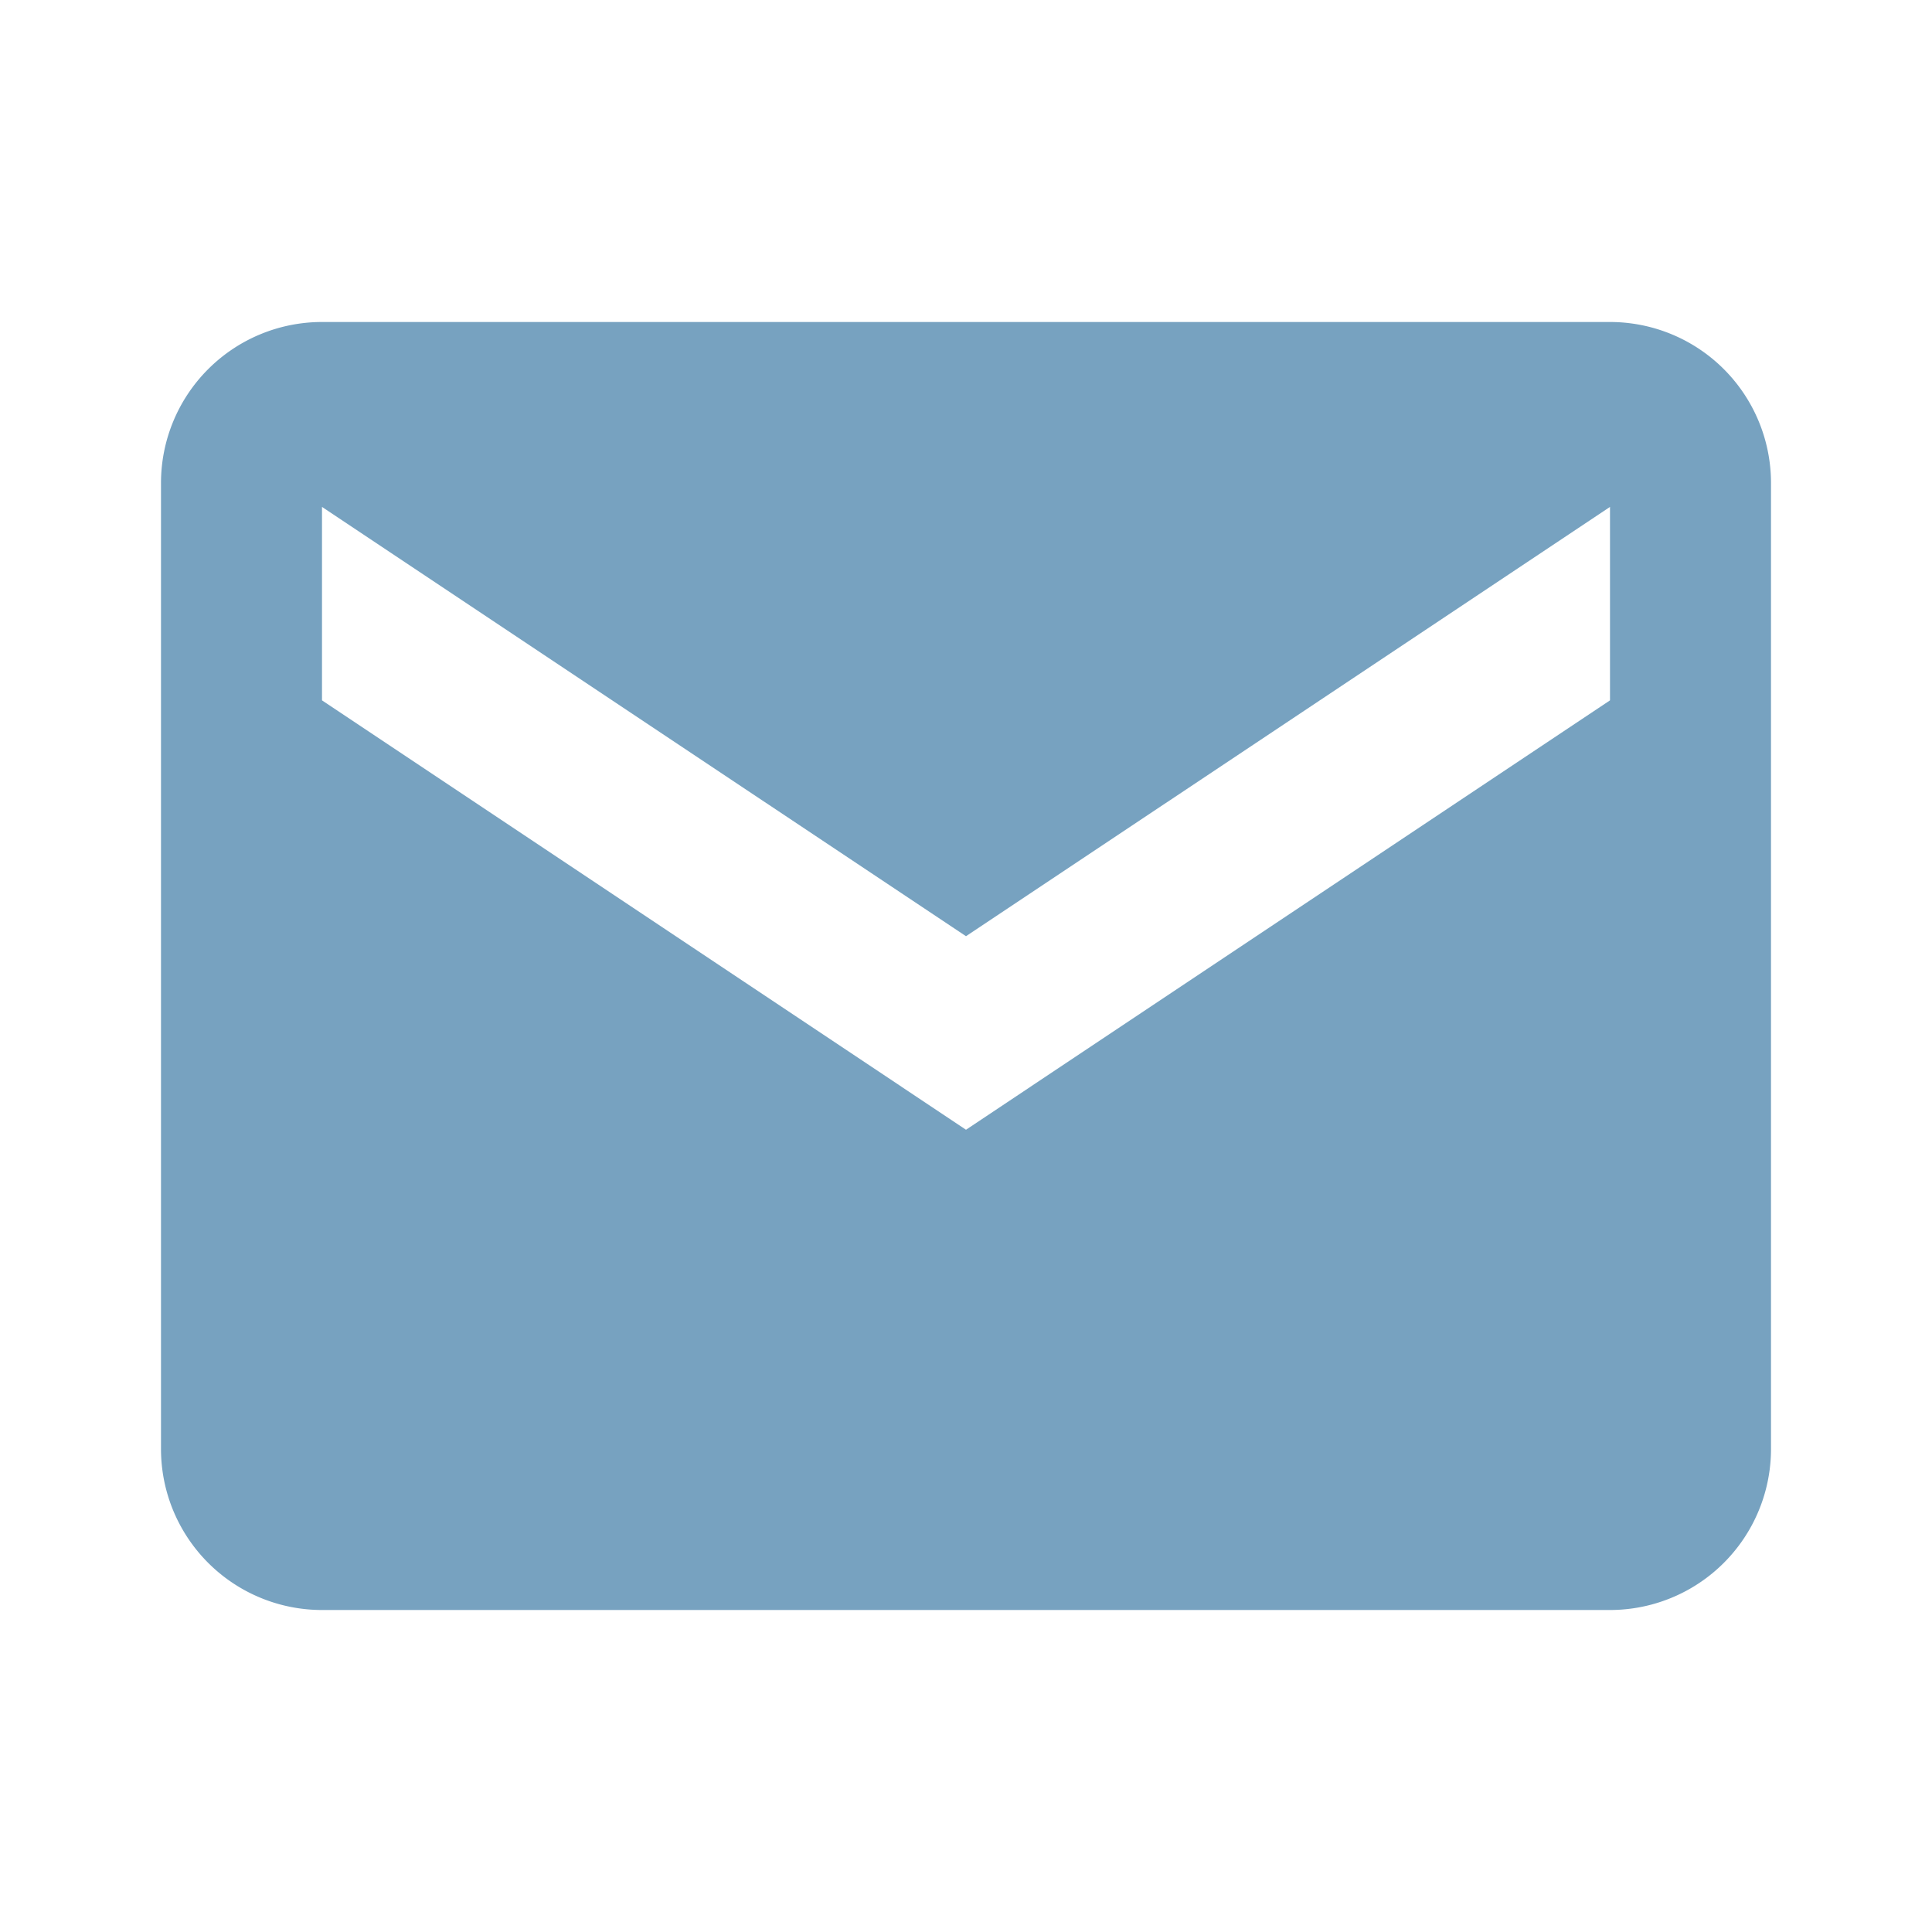 <svg xmlns="http://www.w3.org/2000/svg" width="24" height="24" viewBox="0 0 24 24" style="fill: rgb(119, 162, 192); --darkreader-inline-fill: #e8e6e3;" data-darkreader-inline-fill=""><path d="M20 4H4a2 2 0 0 0-2 2v12a2 2 0 0 0 2 2h16a2 2 0 0 0 2-2V6a2 2 0 0 0-2-2zm0 4.7-8 5.334L4 8.7V6.297l8 5.333 8-5.333V8.7z"></path></svg>
